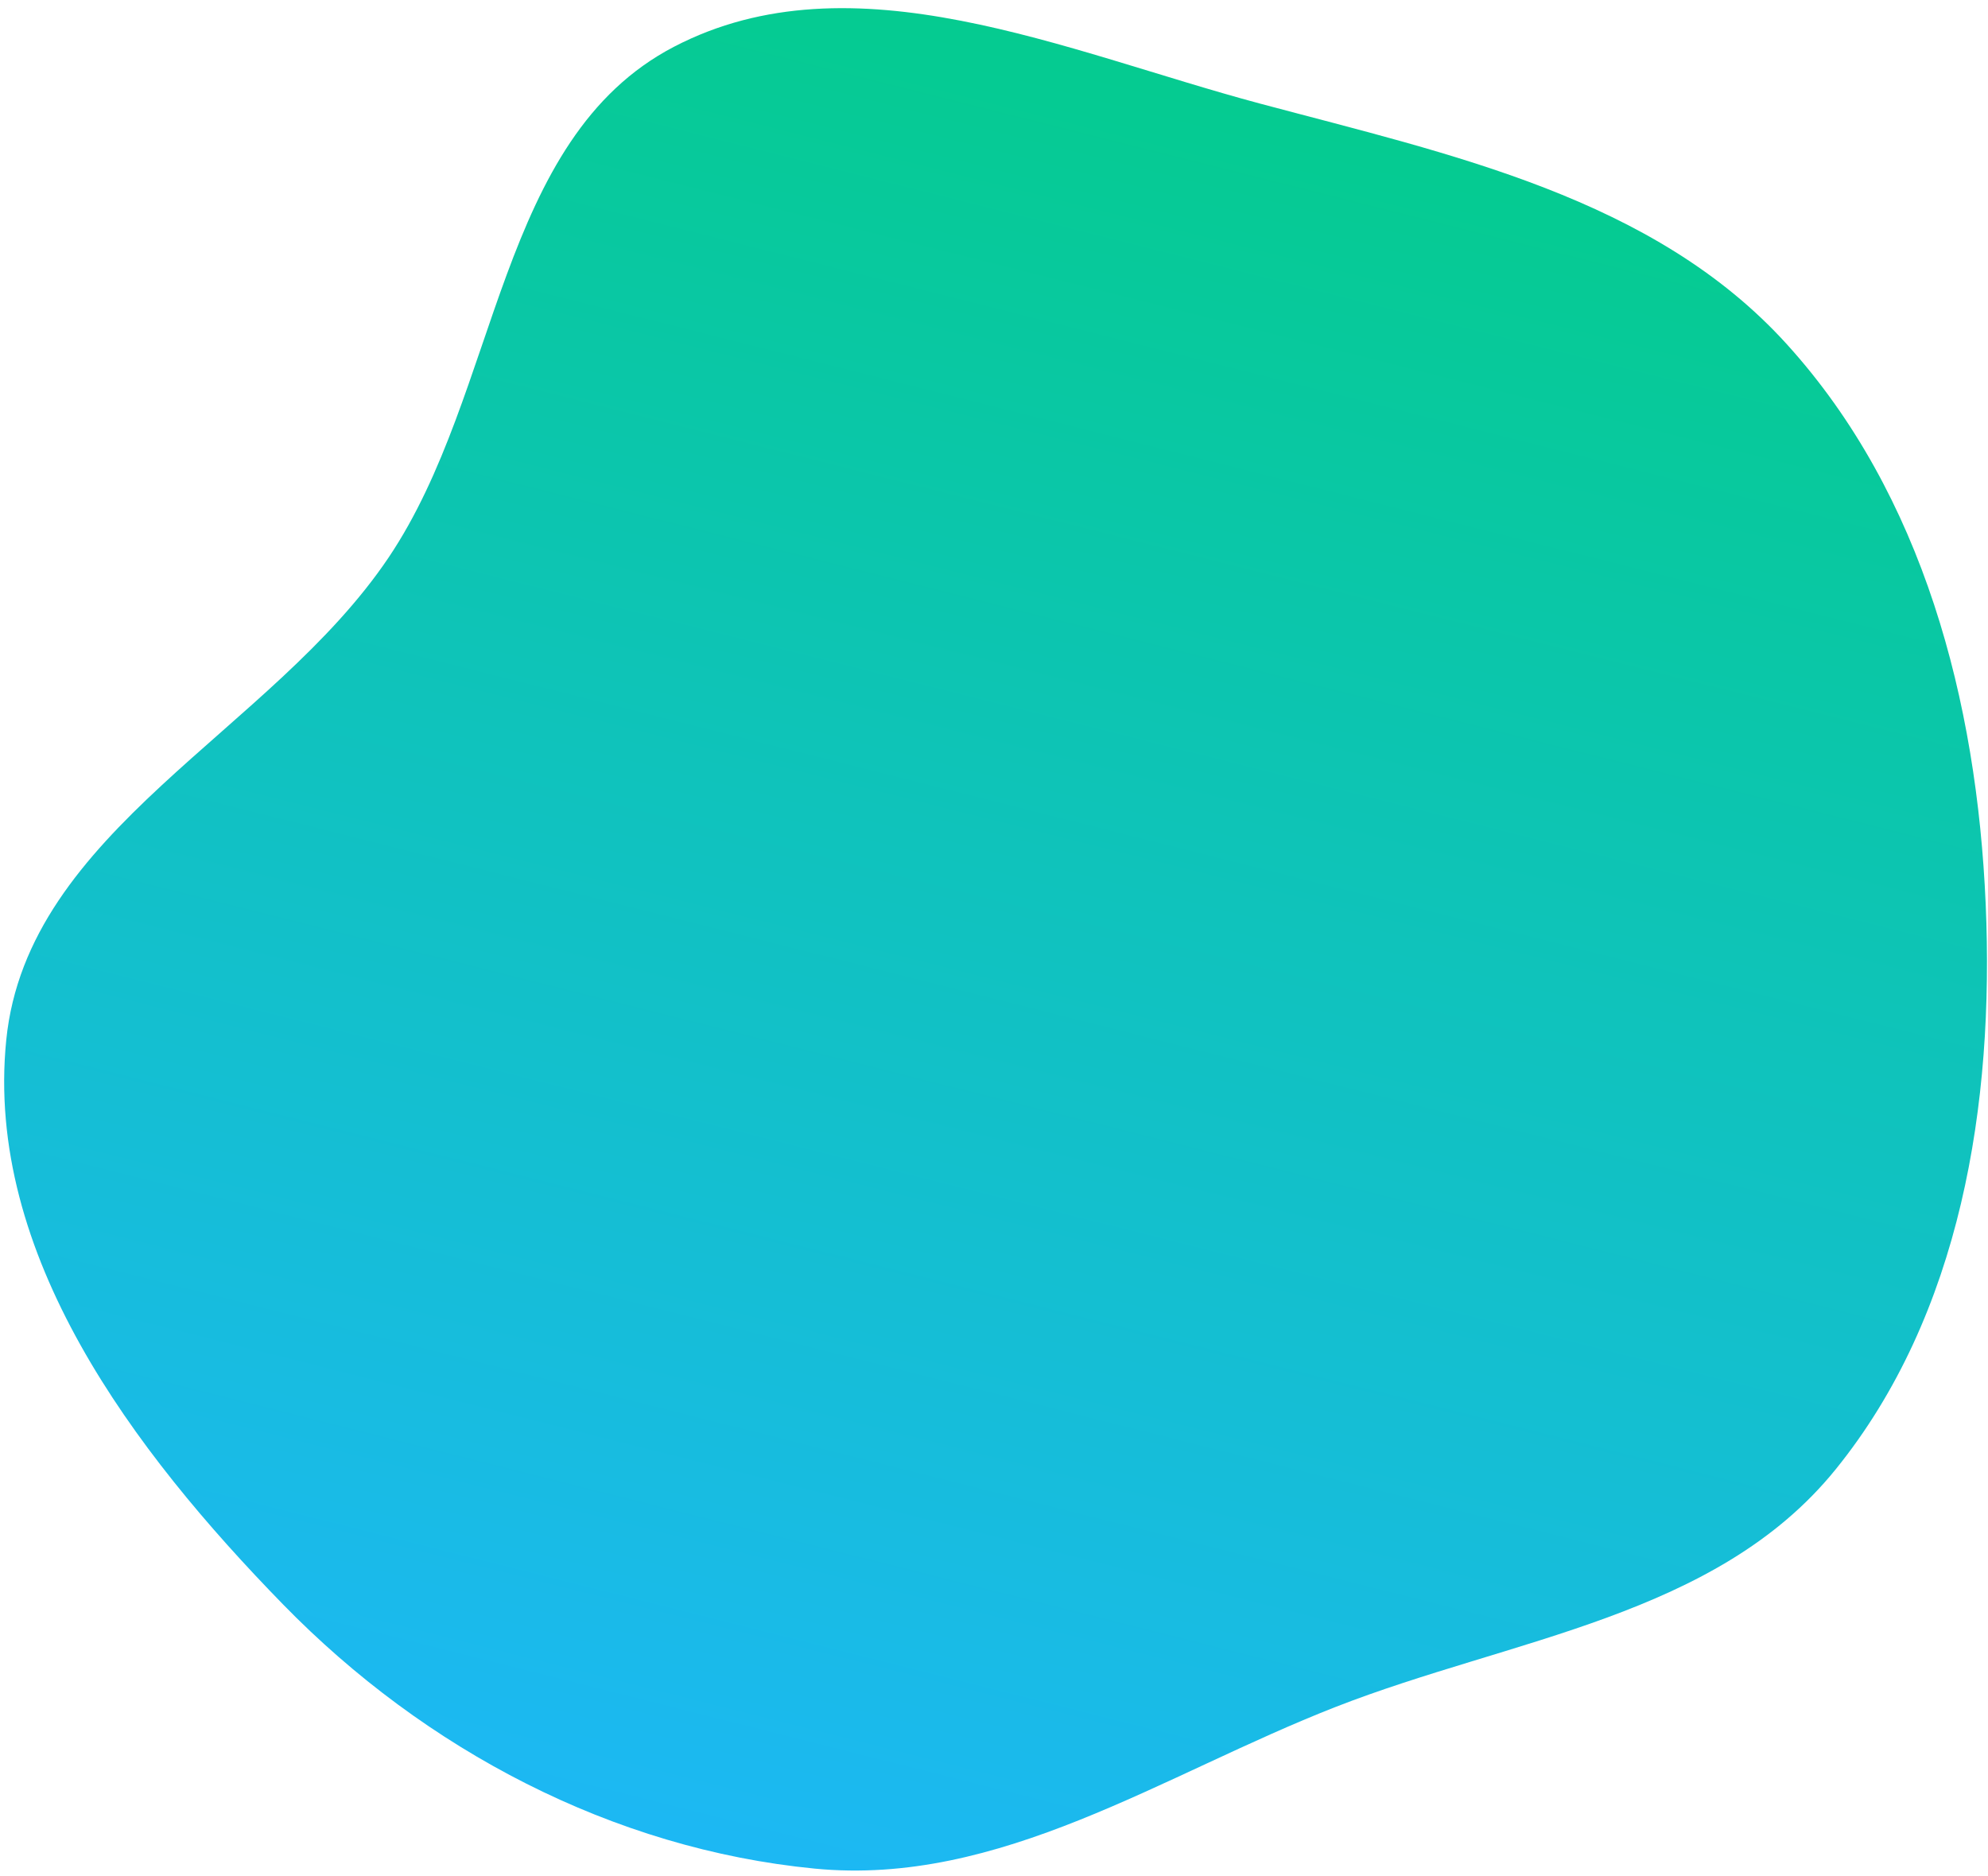<svg width="230" height="217" viewBox="0 0 230 217" fill="none" xmlns="http://www.w3.org/2000/svg">
<path fill-rule="evenodd" clip-rule="evenodd" d="M145.747 11.976C167.878 17.892 191.332 22.841 206.738 39.836C222.489 57.211 228.72 81.131 229.734 104.622C230.731 127.711 226.896 152.059 212.356 170.009C198.561 187.039 174.89 189.51 154.52 197.472C134.432 205.324 115.689 218.26 94.251 216.173C70.903 213.901 49.161 202.432 32.761 185.623C15.425 167.853 -1.772 145.082 0.724 120.307C3.165 96.078 31.382 84.692 44.964 64.491C57.864 45.305 57.509 16.075 77.973 5.412C98.643 -5.359 123.272 5.967 145.747 11.976Z" fill="url(#paint0_linear_270_3901)"/>
<defs>
<linearGradient id="paint0_linear_270_3901" x1="153.625" y1="-28.848" x2="85.956" y2="239.486" gradientUnits="userSpaceOnUse">
<stop stop-color="#00CF7D"/>
<stop offset="1" stop-color="#1FB6FF"/>
</linearGradient>
</defs>
</svg>
